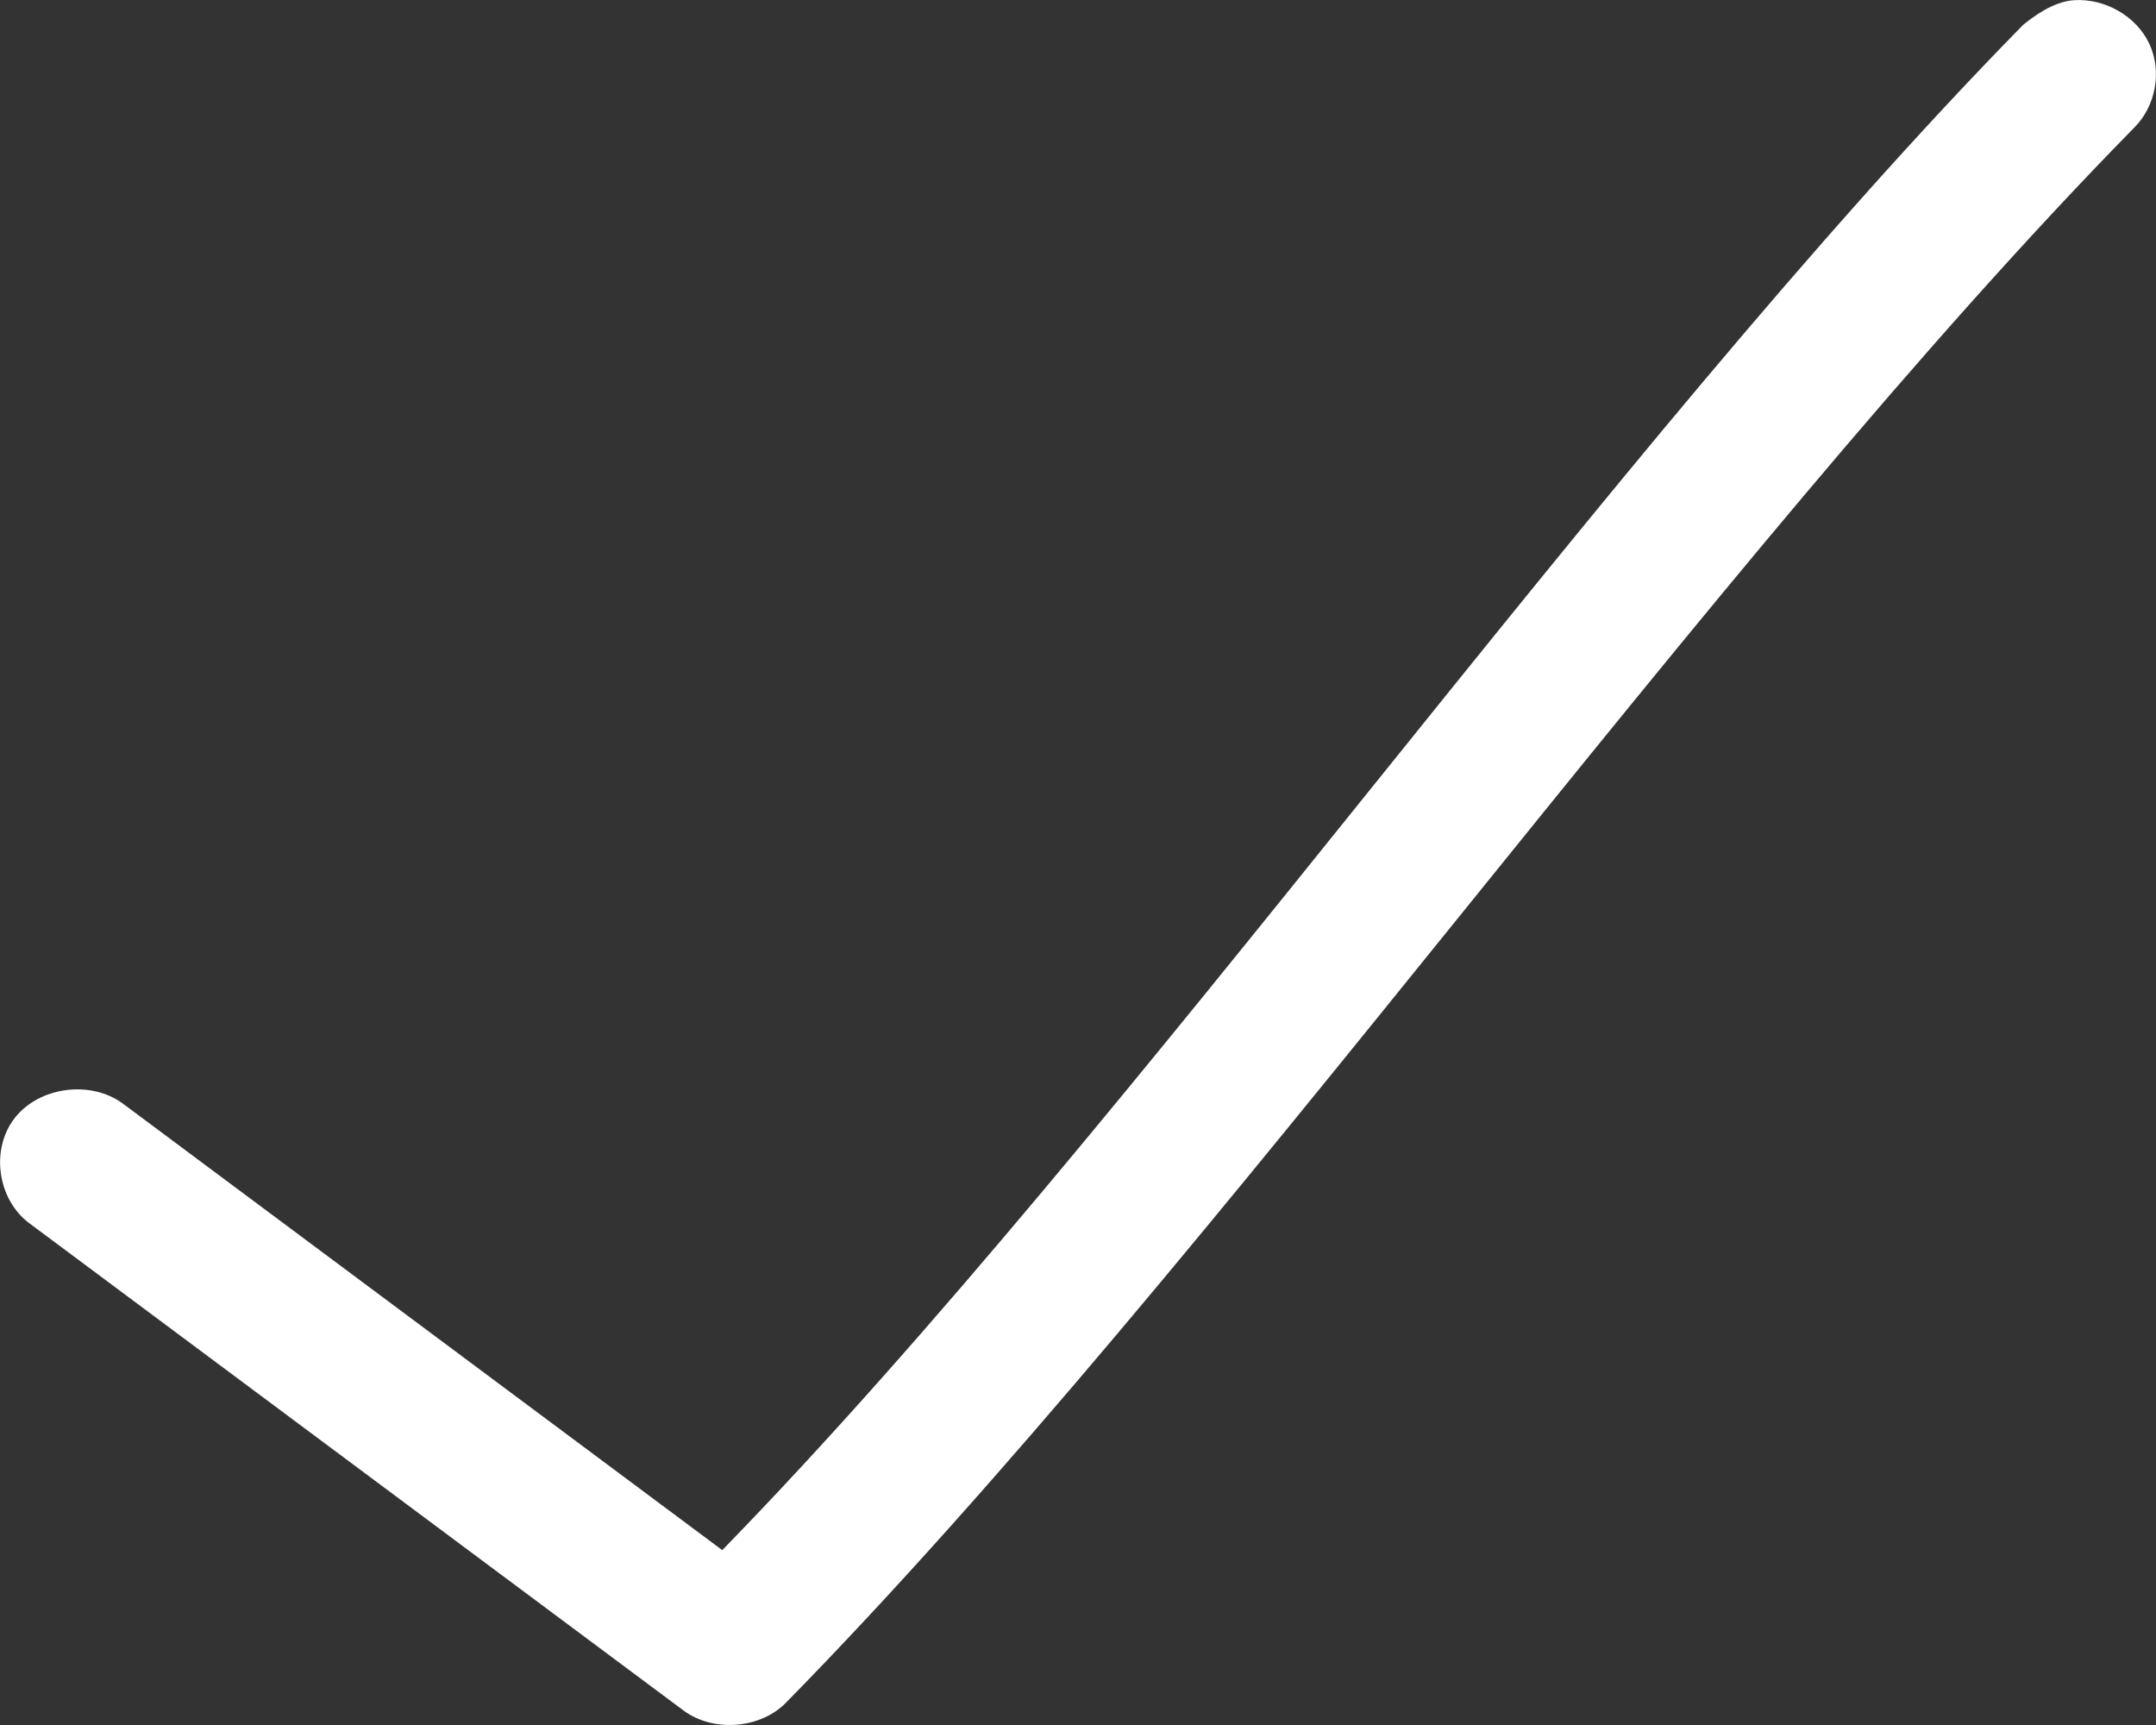 <?xml version="1.0" encoding="UTF-8"?>
<svg width="10px" height="8px" viewBox="0 0 10 8" version="1.1" xmlns="http://www.w3.org/2000/svg" xmlns:xlink="http://www.w3.org/1999/xlink">
    <rect x="0" y="0" width="10" height="8" fill="#333333" stroke="none"/>
    <!-- Generator: Sketch 43.1 (39012) - http://www.bohemiancoding.com/sketch -->
    <title>icon_completar</title>
    <desc>Created with Sketch.</desc>
    <defs></defs>
    <g id="03_FONDOS-DE-INVERSION" stroke="none" stroke-width="1" fill="none" fill-rule="evenodd">
        <g id="OPERACIONES_00-Copy-57" transform="translate(-955, -935)" fill-rule="nonzero" fill="#FFFFFF">
            <g id="OPERATIVA" transform="translate(37, 384)">
                <g id="OPERACION" transform="translate(705, 74)">
                    <g id="BOTONES" transform="translate(113, 471)">
                        <g id="aceptar" transform="translate(90, 0)">
                            <path d="M19.618,6.001 C19.523,6.008 19.434,6.075 19.384,6.115 C17.459,8.076 15.277,11.212 13.35,13.189 L10.571,11.119 C10.422,11.008 10.183,11.039 10.069,11.184 C9.955,11.329 9.987,11.562 10.136,11.673 L13.172,13.934 C13.31,14.035 13.527,14.018 13.646,13.896 C15.641,11.864 17.923,8.604 19.898,6.593 C19.999,6.493 20.029,6.331 19.969,6.203 C19.909,6.075 19.763,5.991 19.618,6.001 Z" id="icon_completar"></path>
                        </g>
                    </g>
                </g>
            </g>
        </g>
    </g>
</svg>